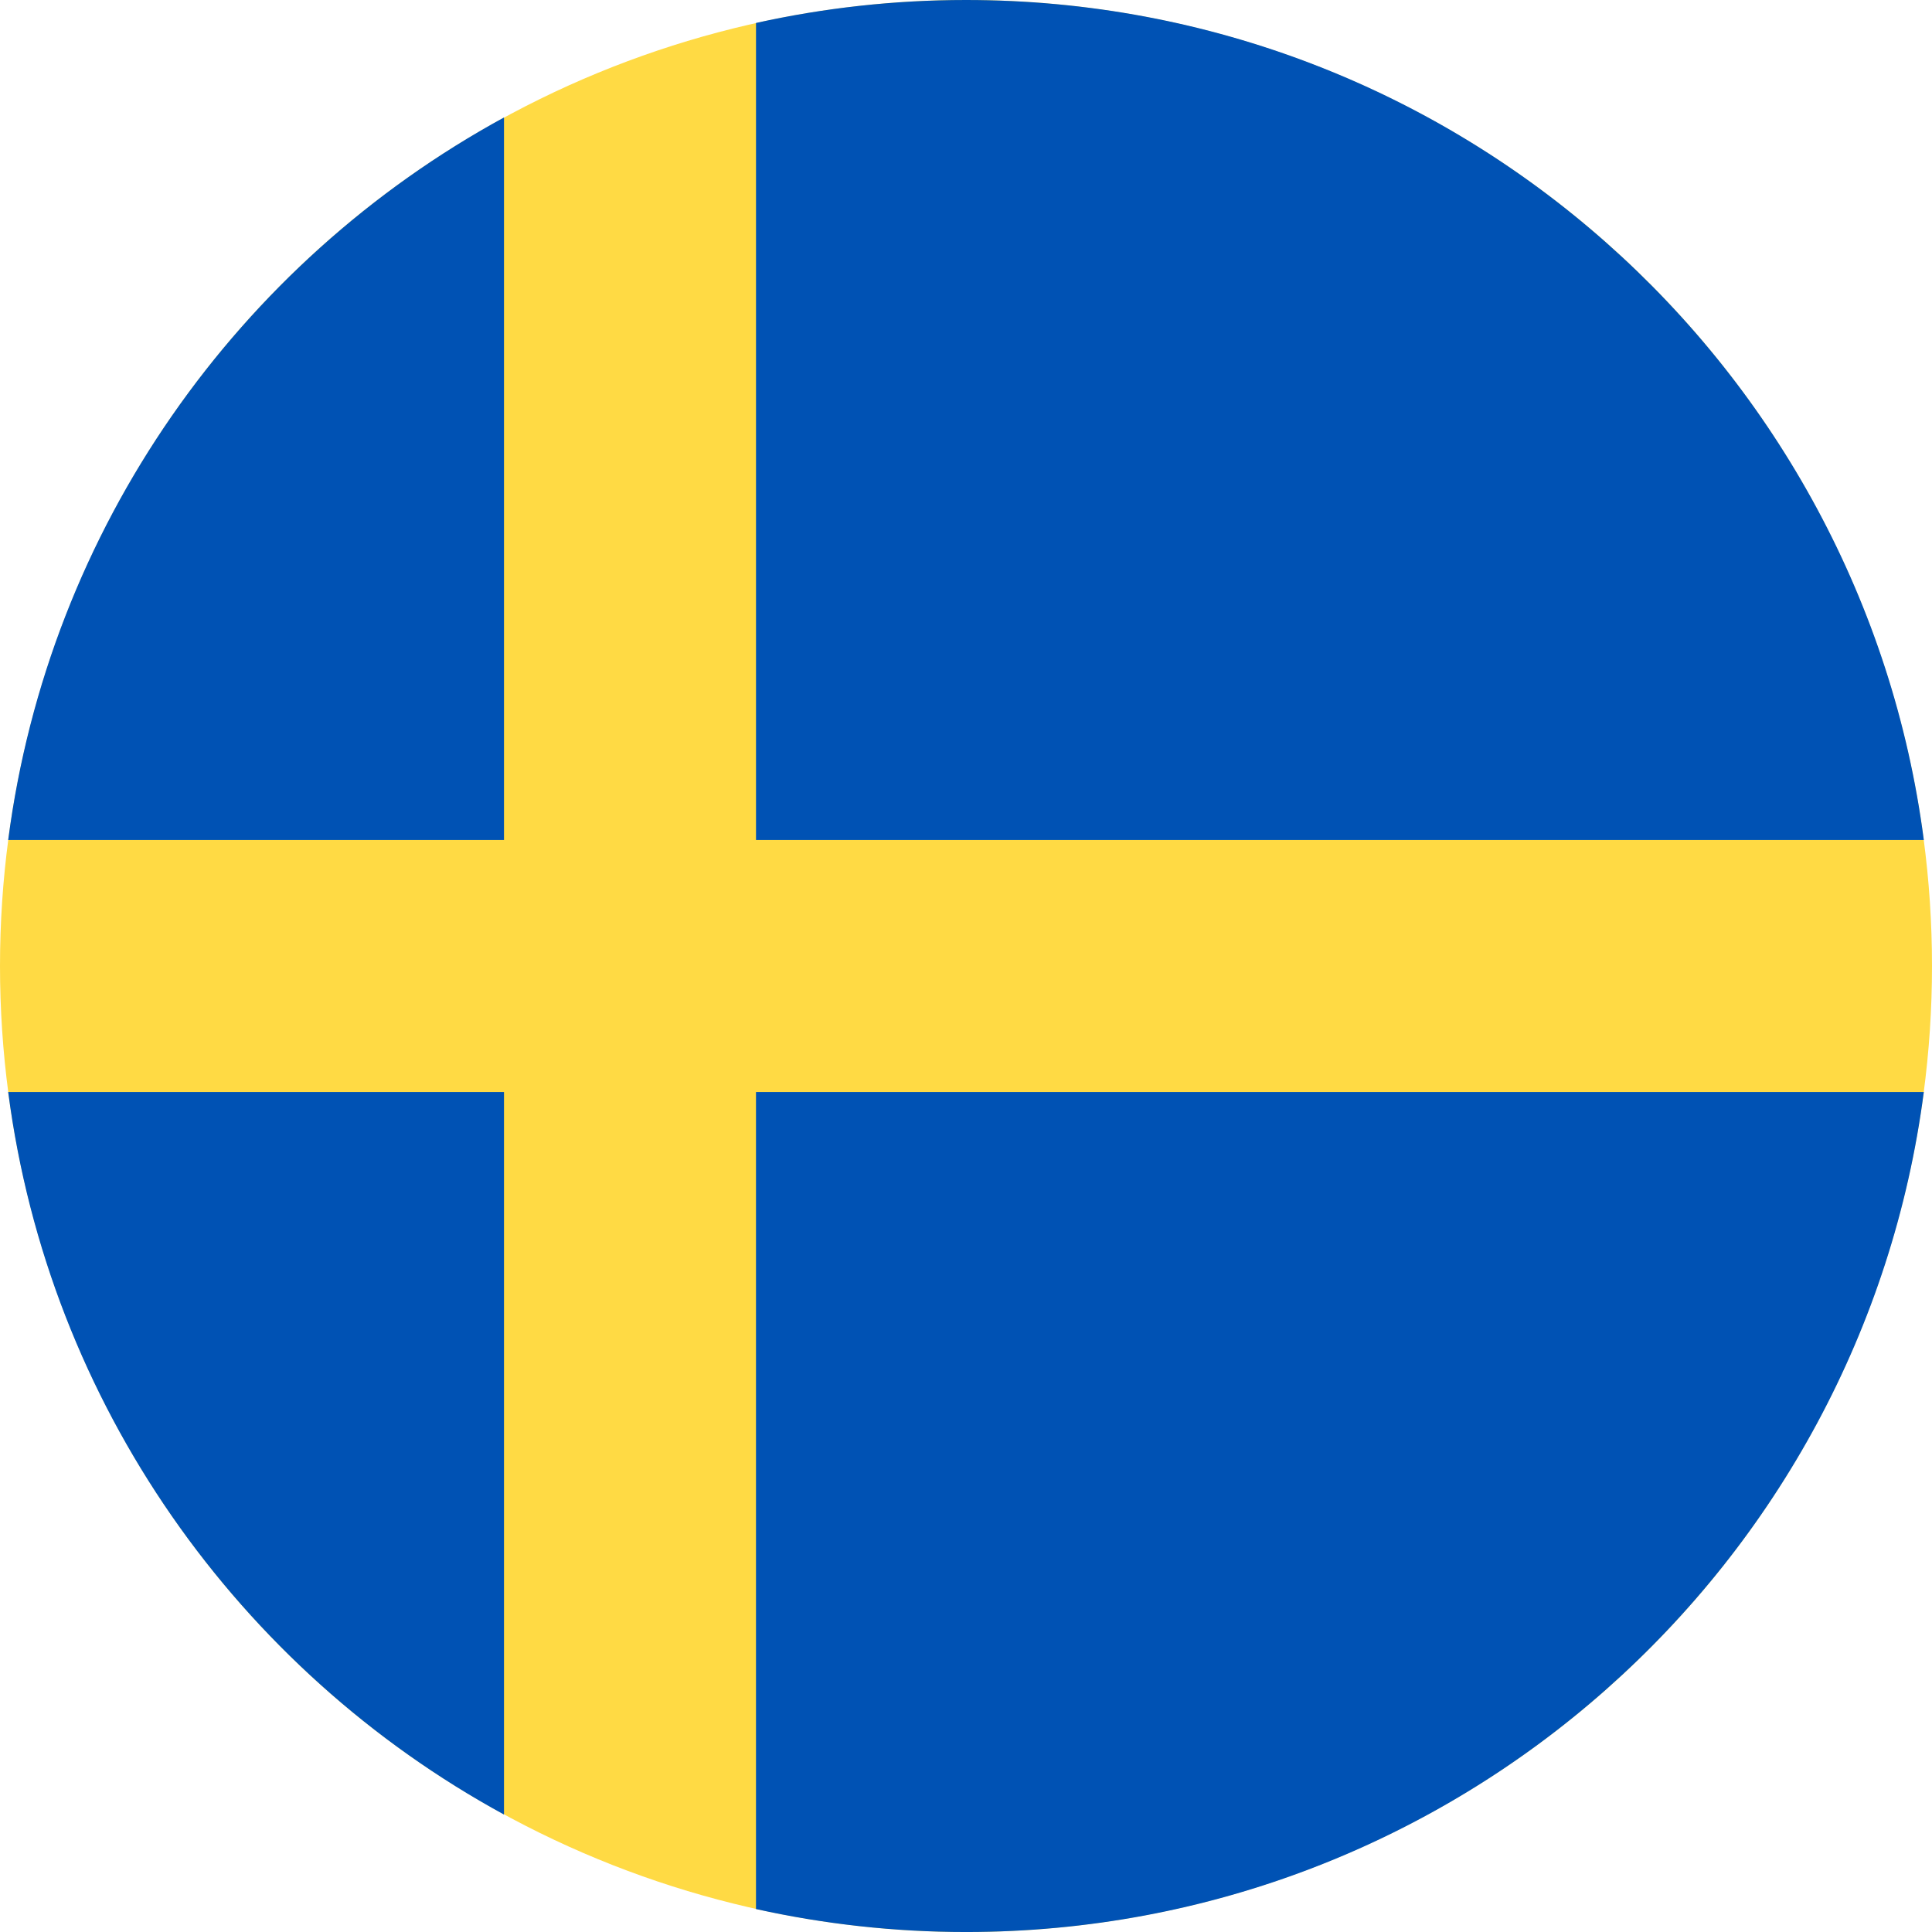 <!DOCTYPE svg PUBLIC "-//W3C//DTD SVG 1.1//EN" "http://www.w3.org/Graphics/SVG/1.1/DTD/svg11.dtd">
<svg version="1.1" id="Layer_1" xmlns="http://www.w3.org/2000/svg" xmlns:xlink="http://www.w3.org/1999/xlink" x="0px" y="0px"
	 width="120px" height="120px" viewBox="360.945 237.64 120 120" enable-background="new 360.945 237.64 120 120"
	 xml:space="preserve">
<circle fill="#FFDA44" cx="420.945" cy="297.64" r="60"/>
<g>
	<path fill="#0052B4" d="M407.901,289.814h72.536c-3.835-29.439-29.008-52.174-59.492-52.174c-4.48,0-8.844,0.495-13.043,1.426
		V289.814L407.901,289.814z"/>
	<path fill="#0052B4" d="M392.249,289.814v-44.878c-16.475,8.989-28.269,25.478-30.796,44.878H392.249L392.249,289.814z"/>
	<path fill="#0052B4" d="M392.249,305.467h-30.796c2.527,19.4,14.321,35.89,30.796,44.878V305.467L392.249,305.467z"/>
	<path fill="#0052B4" d="M407.901,305.467v50.748c4.2,0.931,8.563,1.426,13.043,1.426c30.484,0,55.657-22.734,59.492-52.174H407.901
		L407.901,305.467z"/>
</g>
</svg>
